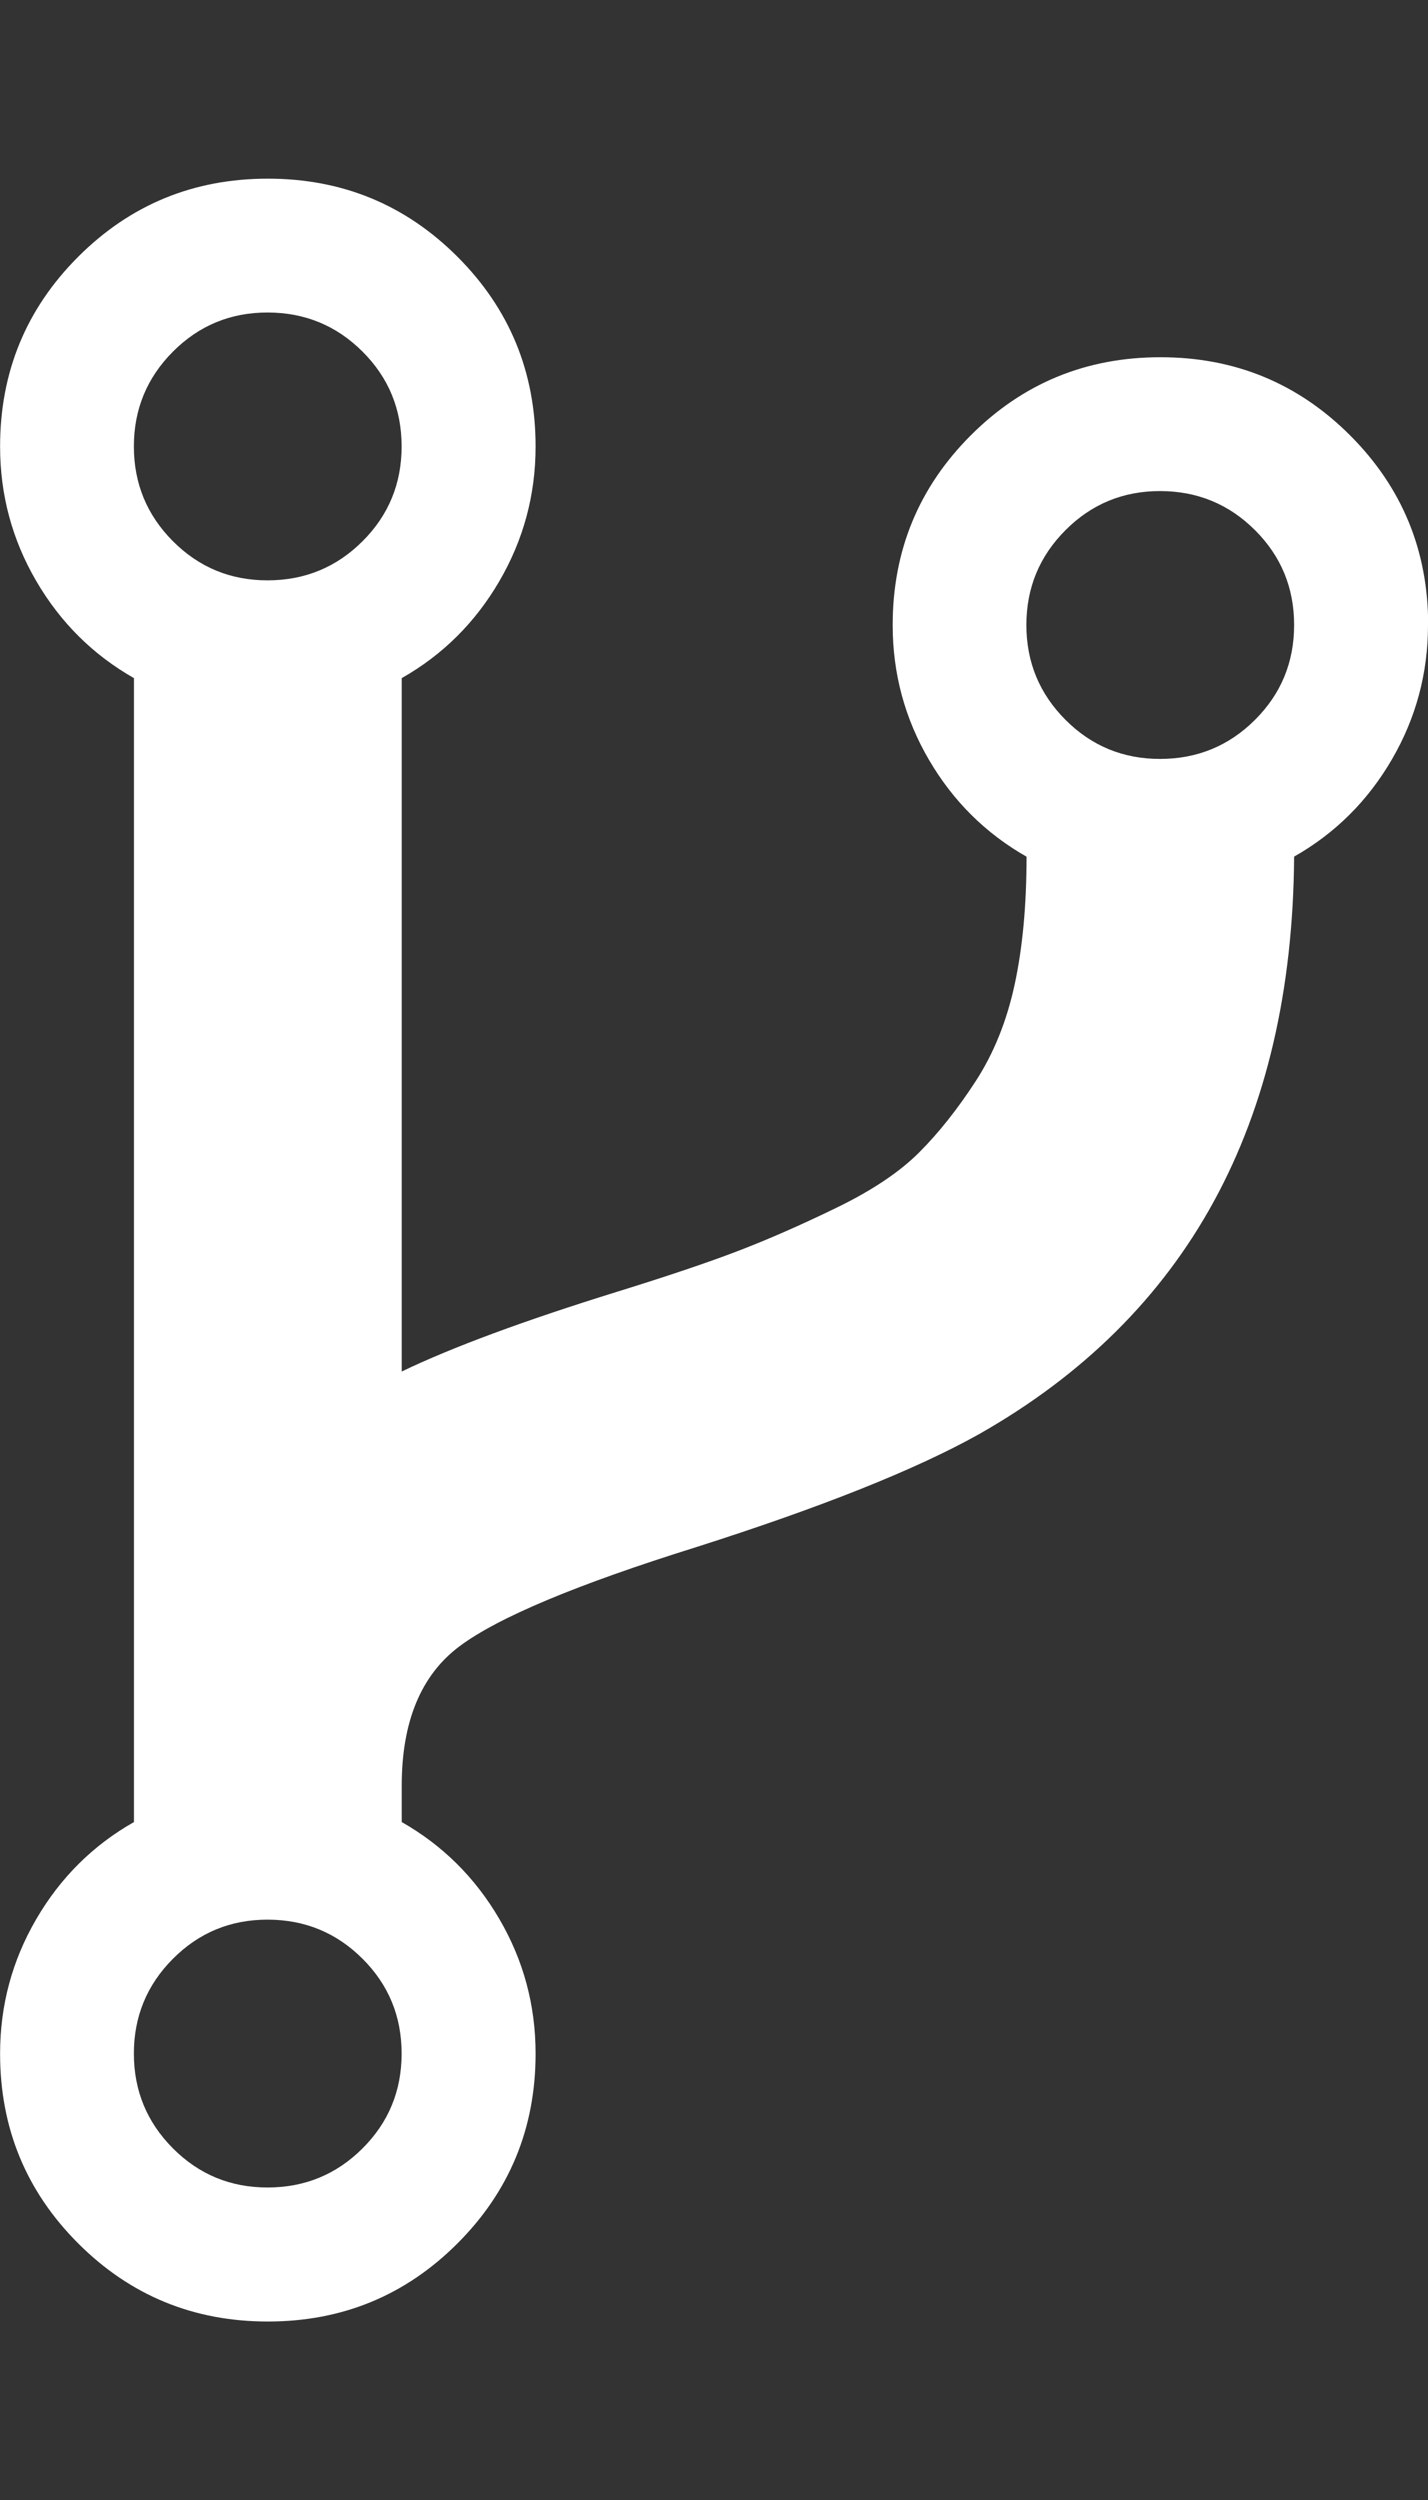 <?xml version="1.0" encoding="utf-8"?>
<!-- Generated by IcoMoon.io -->
<!DOCTYPE svg PUBLIC "-//W3C//DTD SVG 1.1//EN" "http://www.w3.org/Graphics/SVG/1.1/DTD/svg11.dtd">
<svg version="1.1" xmlns="http://www.w3.org/2000/svg" xmlns:xlink="http://www.w3.org/1999/xlink" width="16" height="28" viewBox="0 0 16 28">
<rect x="0" y="0" width="16" height="28" fill="#333333" stroke="none"/>
<path d="M4.5 23q0-0.625-0.438-1.062t-1.062-0.438-1.062 0.438-0.438 1.062 0.438 1.062 1.062 0.438 1.062-0.438 0.438-1.062zM4.5 5q0-0.625-0.438-1.062t-1.062-0.438-1.062 0.438-0.438 1.062 0.438 1.062 1.062 0.438 1.062-0.438 0.438-1.062zM14.5 7q0-0.625-0.438-1.062t-1.062-0.438-1.062 0.438-0.438 1.062 0.438 1.062 1.062 0.438 1.062-0.438 0.438-1.062zM16 7q0 0.812-0.406 1.508t-1.094 1.086q-0.031 4.484-3.531 6.469-1.062 0.594-3.172 1.266-2 0.625-2.648 1.109t-0.648 1.563v0.406q0.688 0.391 1.094 1.086t0.406 1.508q0 1.25-0.875 2.125t-2.125 0.875-2.125-0.875-0.875-2.125q0-0.812 0.406-1.508t1.094-1.086v-12.812q-0.688-0.391-1.094-1.086t-0.406-1.508q0-1.25 0.875-2.125t2.125-0.875 2.125 0.875 0.875 2.125q0 0.812-0.406 1.508t-1.094 1.086v7.766q0.844-0.406 2.406-0.891 0.859-0.266 1.367-0.461t1.102-0.484 0.922-0.617 0.633-0.797 0.438-1.086 0.133-1.43q-0.688-0.391-1.094-1.086t-0.406-1.508q0-1.25 0.875-2.125t2.125-0.875 2.125 0.875 0.875 2.125z" fill="#ffffff"></path>
</svg>
